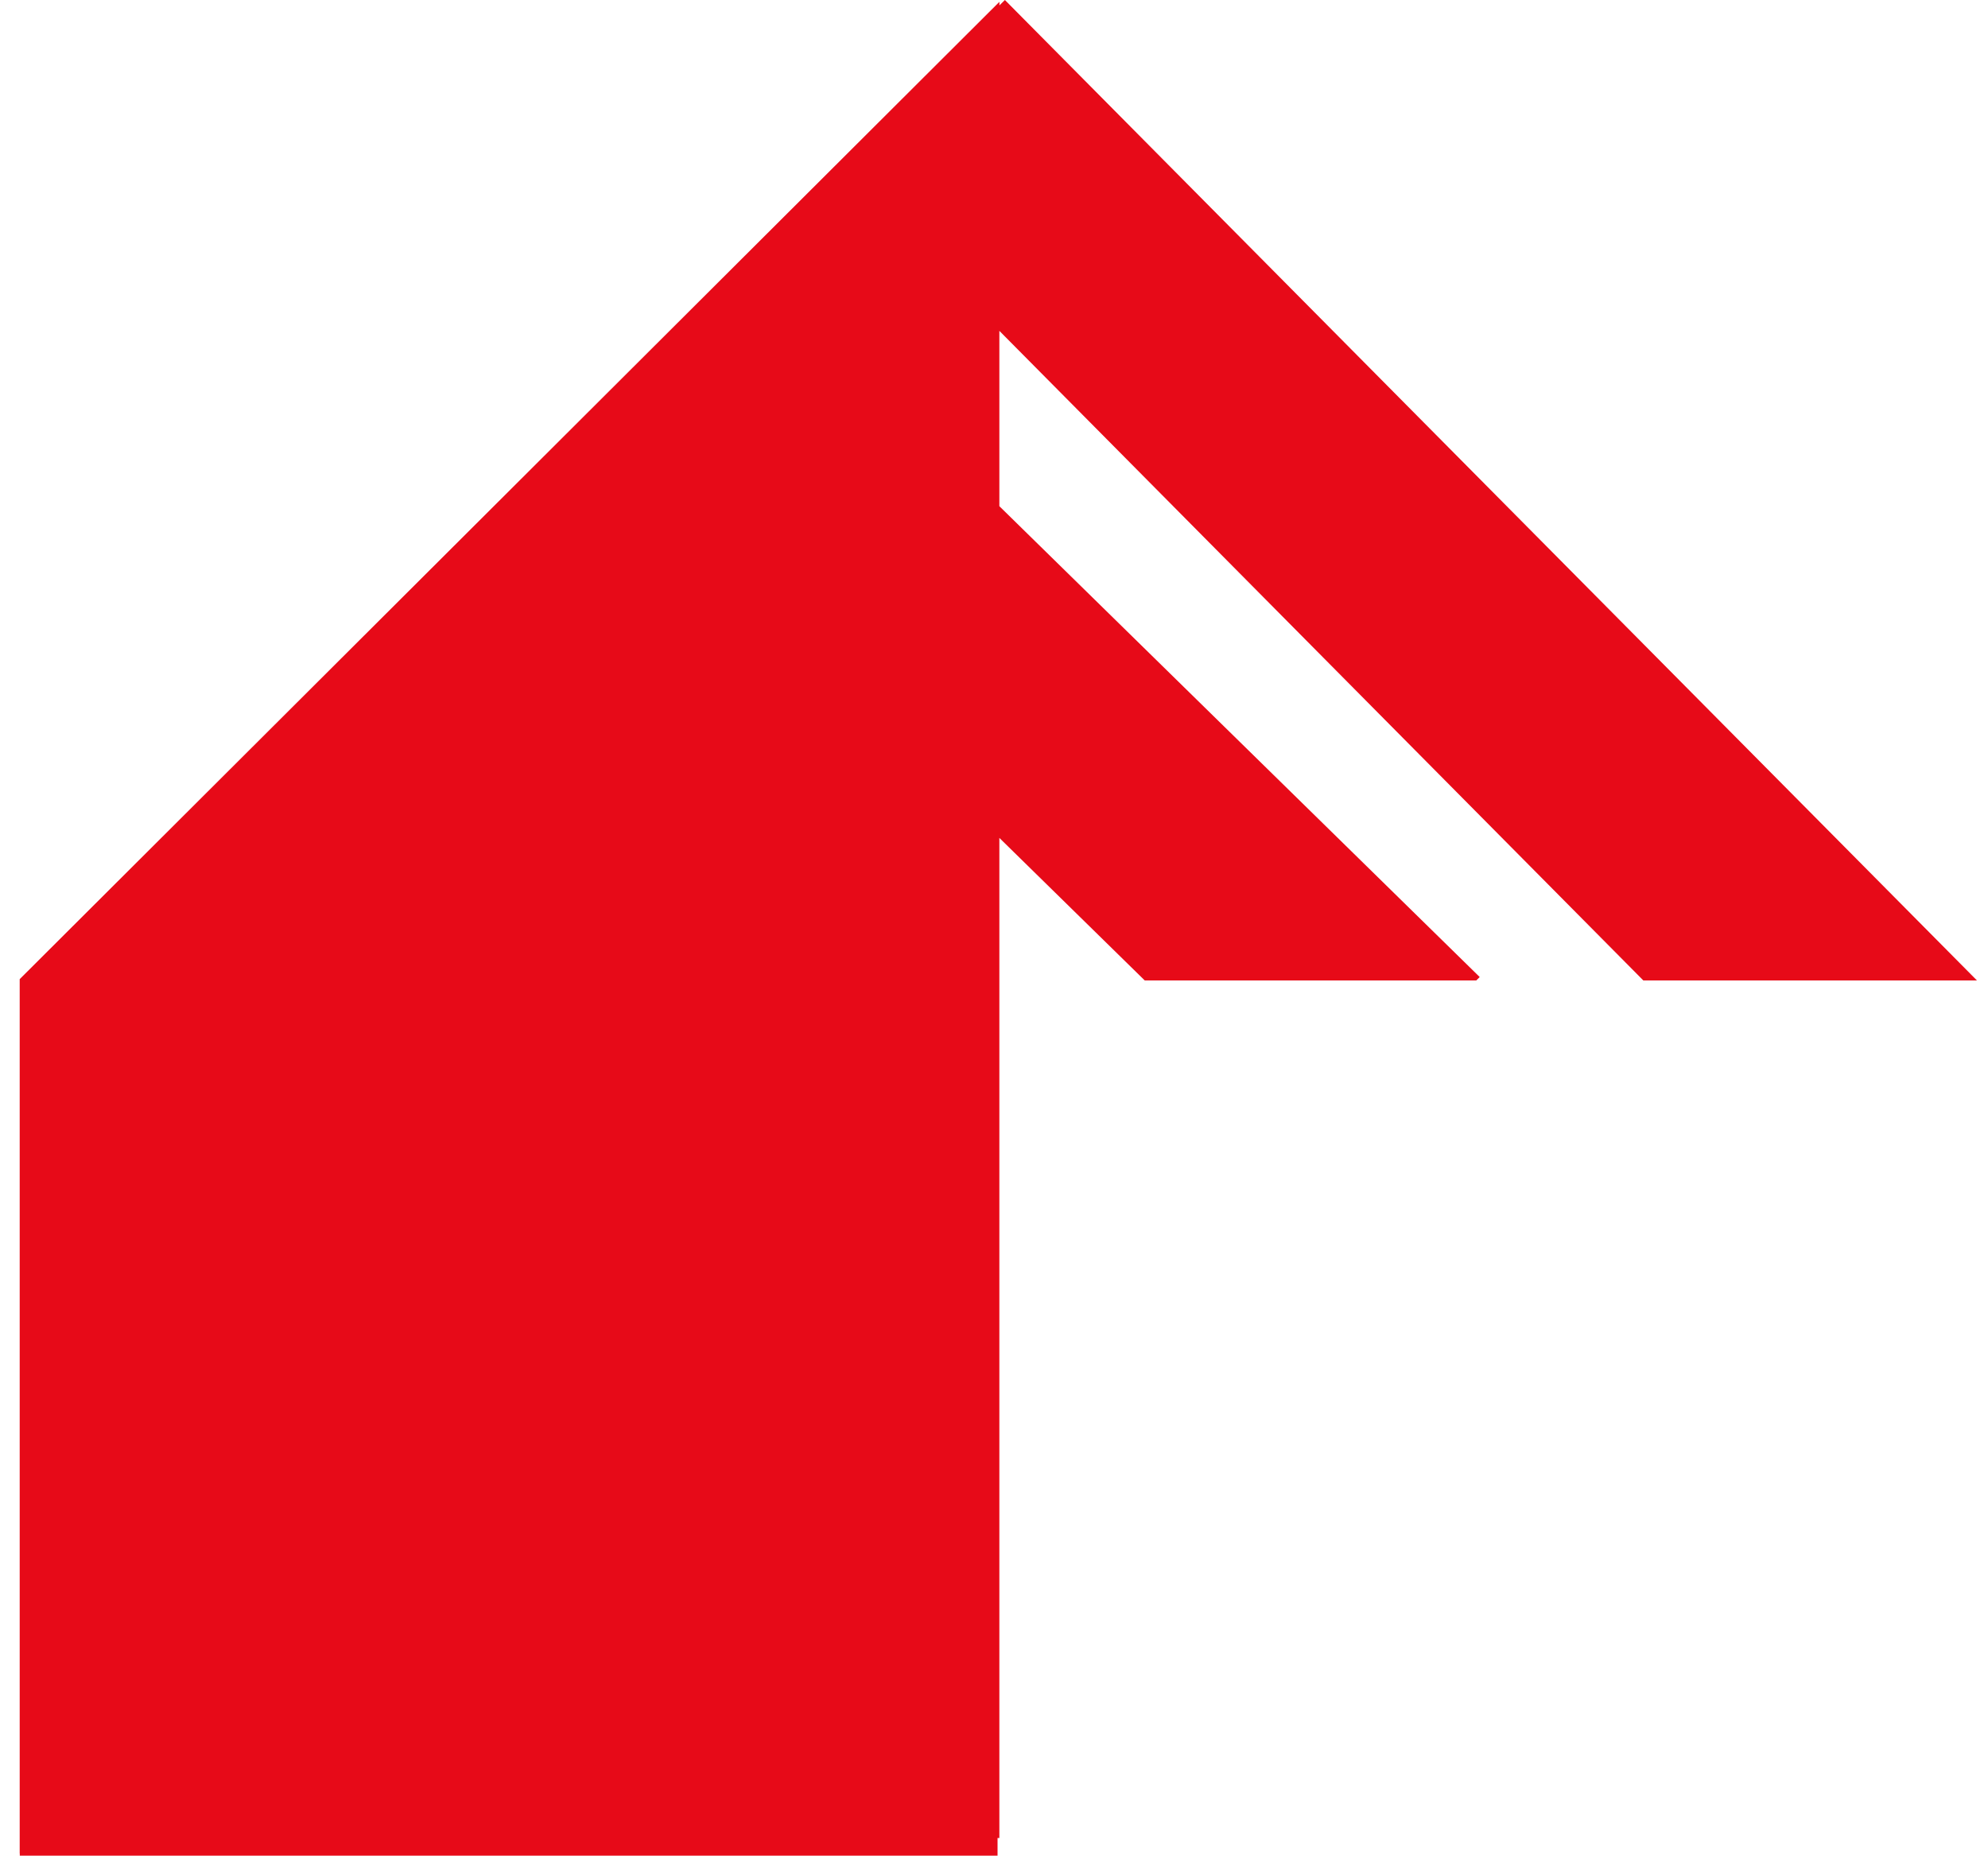 <svg width="66" height="62" viewBox="0 0 66 62" fill="none" xmlns="http://www.w3.org/2000/svg">
<path d="M54.558 32.553H65.634L33.362 0L33.18 0.179V0.06C22.338 10.876 11.496 21.692 0.654 32.509V61.541H0.657V61.611H33.118V61.025H33.178V27.82L38.005 32.553H49.011L49.125 32.439L33.178 16.806V10.985L54.555 32.55L54.558 32.553Z" fill="#E70A18"/>
</svg>
